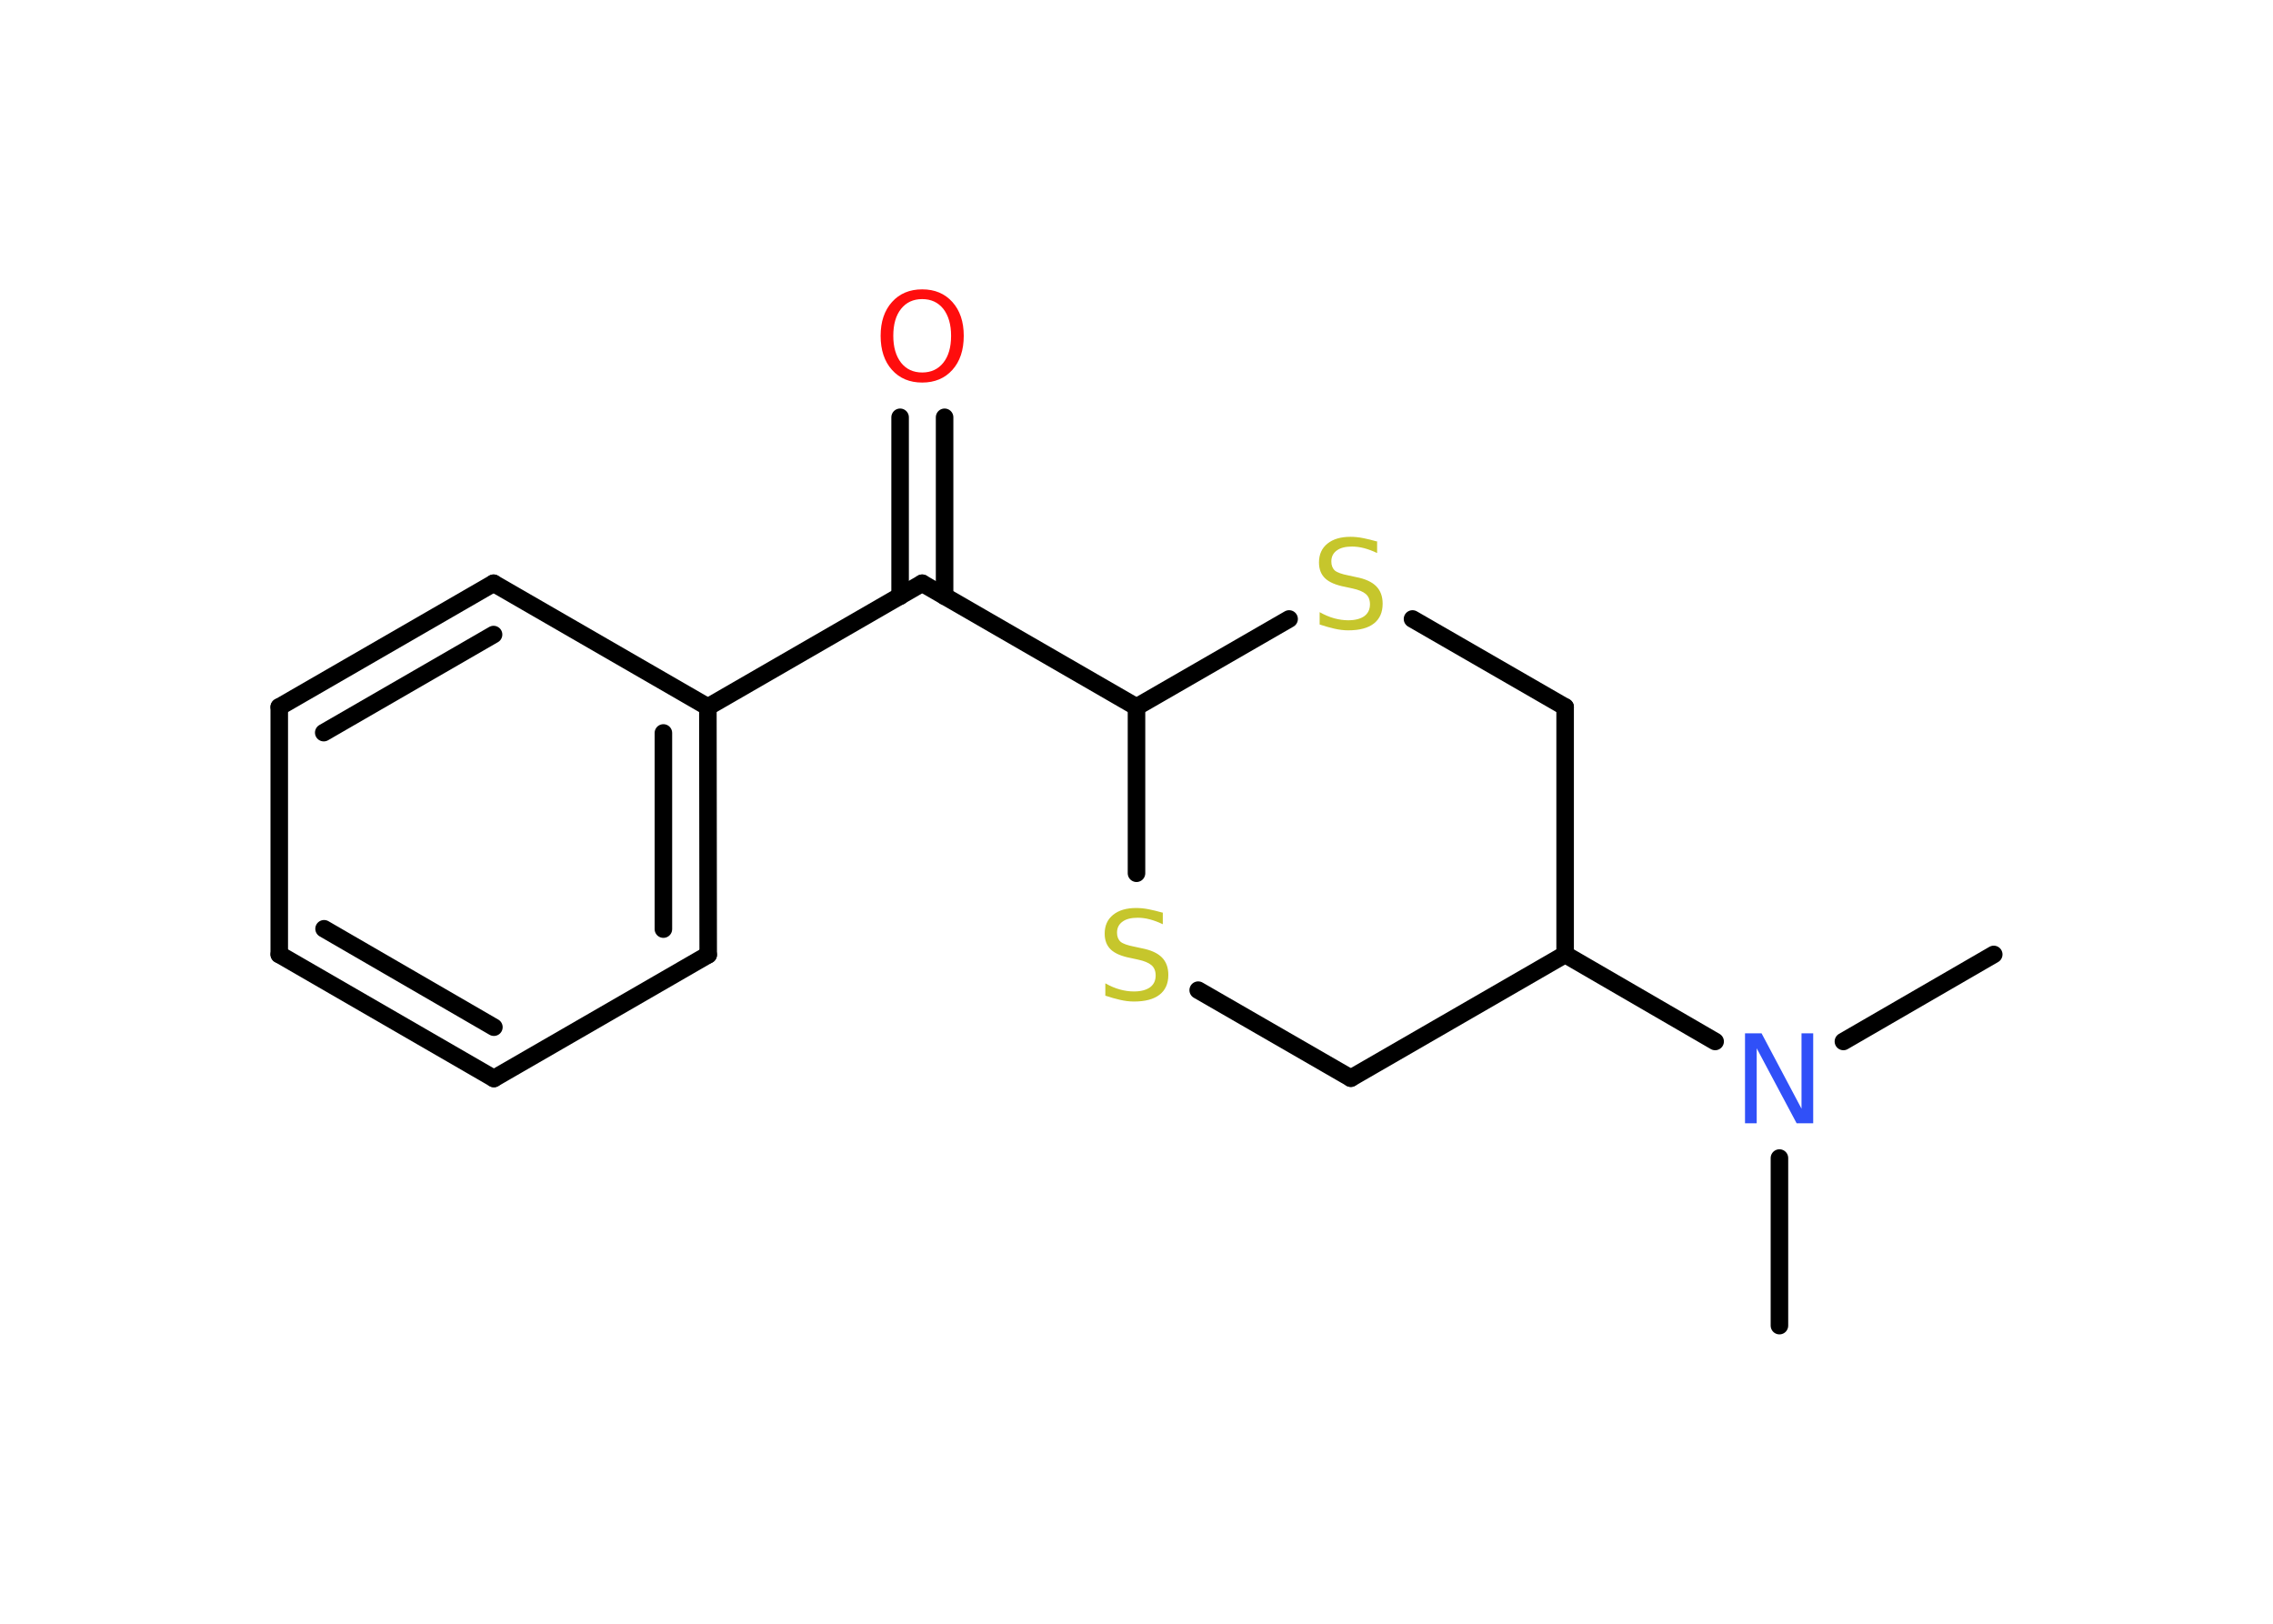 <?xml version='1.0' encoding='UTF-8'?>
<!DOCTYPE svg PUBLIC "-//W3C//DTD SVG 1.1//EN" "http://www.w3.org/Graphics/SVG/1.1/DTD/svg11.dtd">
<svg version='1.2' xmlns='http://www.w3.org/2000/svg' xmlns:xlink='http://www.w3.org/1999/xlink' width='70.0mm' height='50.0mm' viewBox='0 0 70.0 50.0'>
  <desc>Generated by the Chemistry Development Kit (http://github.com/cdk)</desc>
  <g stroke-linecap='round' stroke-linejoin='round' stroke='#000000' stroke-width='.54' fill='#C6C62C'>
    <rect x='.0' y='.0' width='70.0' height='50.0' fill='#FFFFFF' stroke='none'/>
    <g id='mol1' class='mol'>
      <line id='mol1bnd1' class='bond' x1='54.8' y1='40.82' x2='54.8' y2='35.66'/>
      <line id='mol1bnd2' class='bond' x1='56.77' y1='32.07' x2='61.4' y2='29.39'/>
      <line id='mol1bnd3' class='bond' x1='52.82' y1='32.07' x2='48.2' y2='29.39'/>
      <line id='mol1bnd4' class='bond' x1='48.2' y1='29.39' x2='48.2' y2='21.77'/>
      <line id='mol1bnd5' class='bond' x1='48.2' y1='21.77' x2='43.5' y2='19.06'/>
      <line id='mol1bnd6' class='bond' x1='39.7' y1='19.06' x2='35.0' y2='21.77'/>
      <line id='mol1bnd7' class='bond' x1='35.0' y1='21.77' x2='28.4' y2='17.96'/>
      <g id='mol1bnd8' class='bond'>
        <line x1='27.72' y1='18.36' x2='27.72' y2='12.85'/>
        <line x1='29.09' y1='18.36' x2='29.09' y2='12.85'/>
      </g>
      <line id='mol1bnd9' class='bond' x1='28.4' y1='17.96' x2='21.8' y2='21.77'/>
      <g id='mol1bnd10' class='bond'>
        <line x1='21.81' y1='29.4' x2='21.8' y2='21.77'/>
        <line x1='20.43' y1='28.61' x2='20.43' y2='22.57'/>
      </g>
      <line id='mol1bnd11' class='bond' x1='21.81' y1='29.4' x2='15.21' y2='33.21'/>
      <g id='mol1bnd12' class='bond'>
        <line x1='8.6' y1='29.39' x2='15.21' y2='33.21'/>
        <line x1='9.98' y1='28.6' x2='15.21' y2='31.63'/>
      </g>
      <line id='mol1bnd13' class='bond' x1='8.6' y1='29.39' x2='8.6' y2='21.77'/>
      <g id='mol1bnd14' class='bond'>
        <line x1='15.2' y1='17.96' x2='8.6' y2='21.77'/>
        <line x1='15.2' y1='19.54' x2='9.97' y2='22.56'/>
      </g>
      <line id='mol1bnd15' class='bond' x1='21.8' y1='21.77' x2='15.2' y2='17.96'/>
      <line id='mol1bnd16' class='bond' x1='35.0' y1='21.77' x2='35.0' y2='26.89'/>
      <line id='mol1bnd17' class='bond' x1='36.9' y1='30.49' x2='41.6' y2='33.2'/>
      <line id='mol1bnd18' class='bond' x1='48.2' y1='29.39' x2='41.6' y2='33.2'/>
      <path id='mol1atm2' class='atom' d='M53.75 31.82h.5l1.23 2.32v-2.32h.36v2.77h-.51l-1.23 -2.31v2.31h-.36v-2.77z' stroke='none' fill='#3050F8'/>
      <path id='mol1atm6' class='atom' d='M42.41 16.67v.36q-.21 -.1 -.4 -.15q-.19 -.05 -.37 -.05q-.31 .0 -.47 .12q-.17 .12 -.17 .34q.0 .18 .11 .28q.11 .09 .42 .15l.23 .05q.42 .08 .62 .28q.2 .2 .2 .54q.0 .4 -.27 .61q-.27 .21 -.79 .21q-.2 .0 -.42 -.05q-.22 -.05 -.46 -.13v-.38q.23 .13 .45 .19q.22 .06 .43 .06q.32 .0 .5 -.13q.17 -.13 .17 -.36q.0 -.21 -.13 -.32q-.13 -.11 -.41 -.17l-.23 -.05q-.42 -.08 -.61 -.26q-.19 -.18 -.19 -.49q.0 -.37 .26 -.58q.26 -.21 .71 -.21q.19 .0 .39 .04q.2 .04 .41 .1z' stroke='none'/>
      <path id='mol1atm9' class='atom' d='M28.4 9.21q-.41 .0 -.65 .3q-.24 .3 -.24 .83q.0 .52 .24 .83q.24 .3 .65 .3q.41 .0 .65 -.3q.24 -.3 .24 -.83q.0 -.52 -.24 -.83q-.24 -.3 -.65 -.3zM28.4 8.91q.58 .0 .93 .39q.35 .39 .35 1.04q.0 .66 -.35 1.05q-.35 .39 -.93 .39q-.58 .0 -.93 -.39q-.35 -.39 -.35 -1.05q.0 -.65 .35 -1.04q.35 -.39 .93 -.39z' stroke='none' fill='#FF0D0D'/>
      <path id='mol1atm16' class='atom' d='M35.81 28.1v.36q-.21 -.1 -.4 -.15q-.19 -.05 -.37 -.05q-.31 .0 -.47 .12q-.17 .12 -.17 .34q.0 .18 .11 .28q.11 .09 .42 .15l.23 .05q.42 .08 .62 .28q.2 .2 .2 .54q.0 .4 -.27 .61q-.27 .21 -.79 .21q-.2 .0 -.42 -.05q-.22 -.05 -.46 -.13v-.38q.23 .13 .45 .19q.22 .06 .43 .06q.32 .0 .5 -.13q.17 -.13 .17 -.36q.0 -.21 -.13 -.32q-.13 -.11 -.41 -.17l-.23 -.05q-.42 -.08 -.61 -.26q-.19 -.18 -.19 -.49q.0 -.37 .26 -.58q.26 -.21 .71 -.21q.19 .0 .39 .04q.2 .04 .41 .1z' stroke='none'/>
    </g>
  </g>
</svg>
